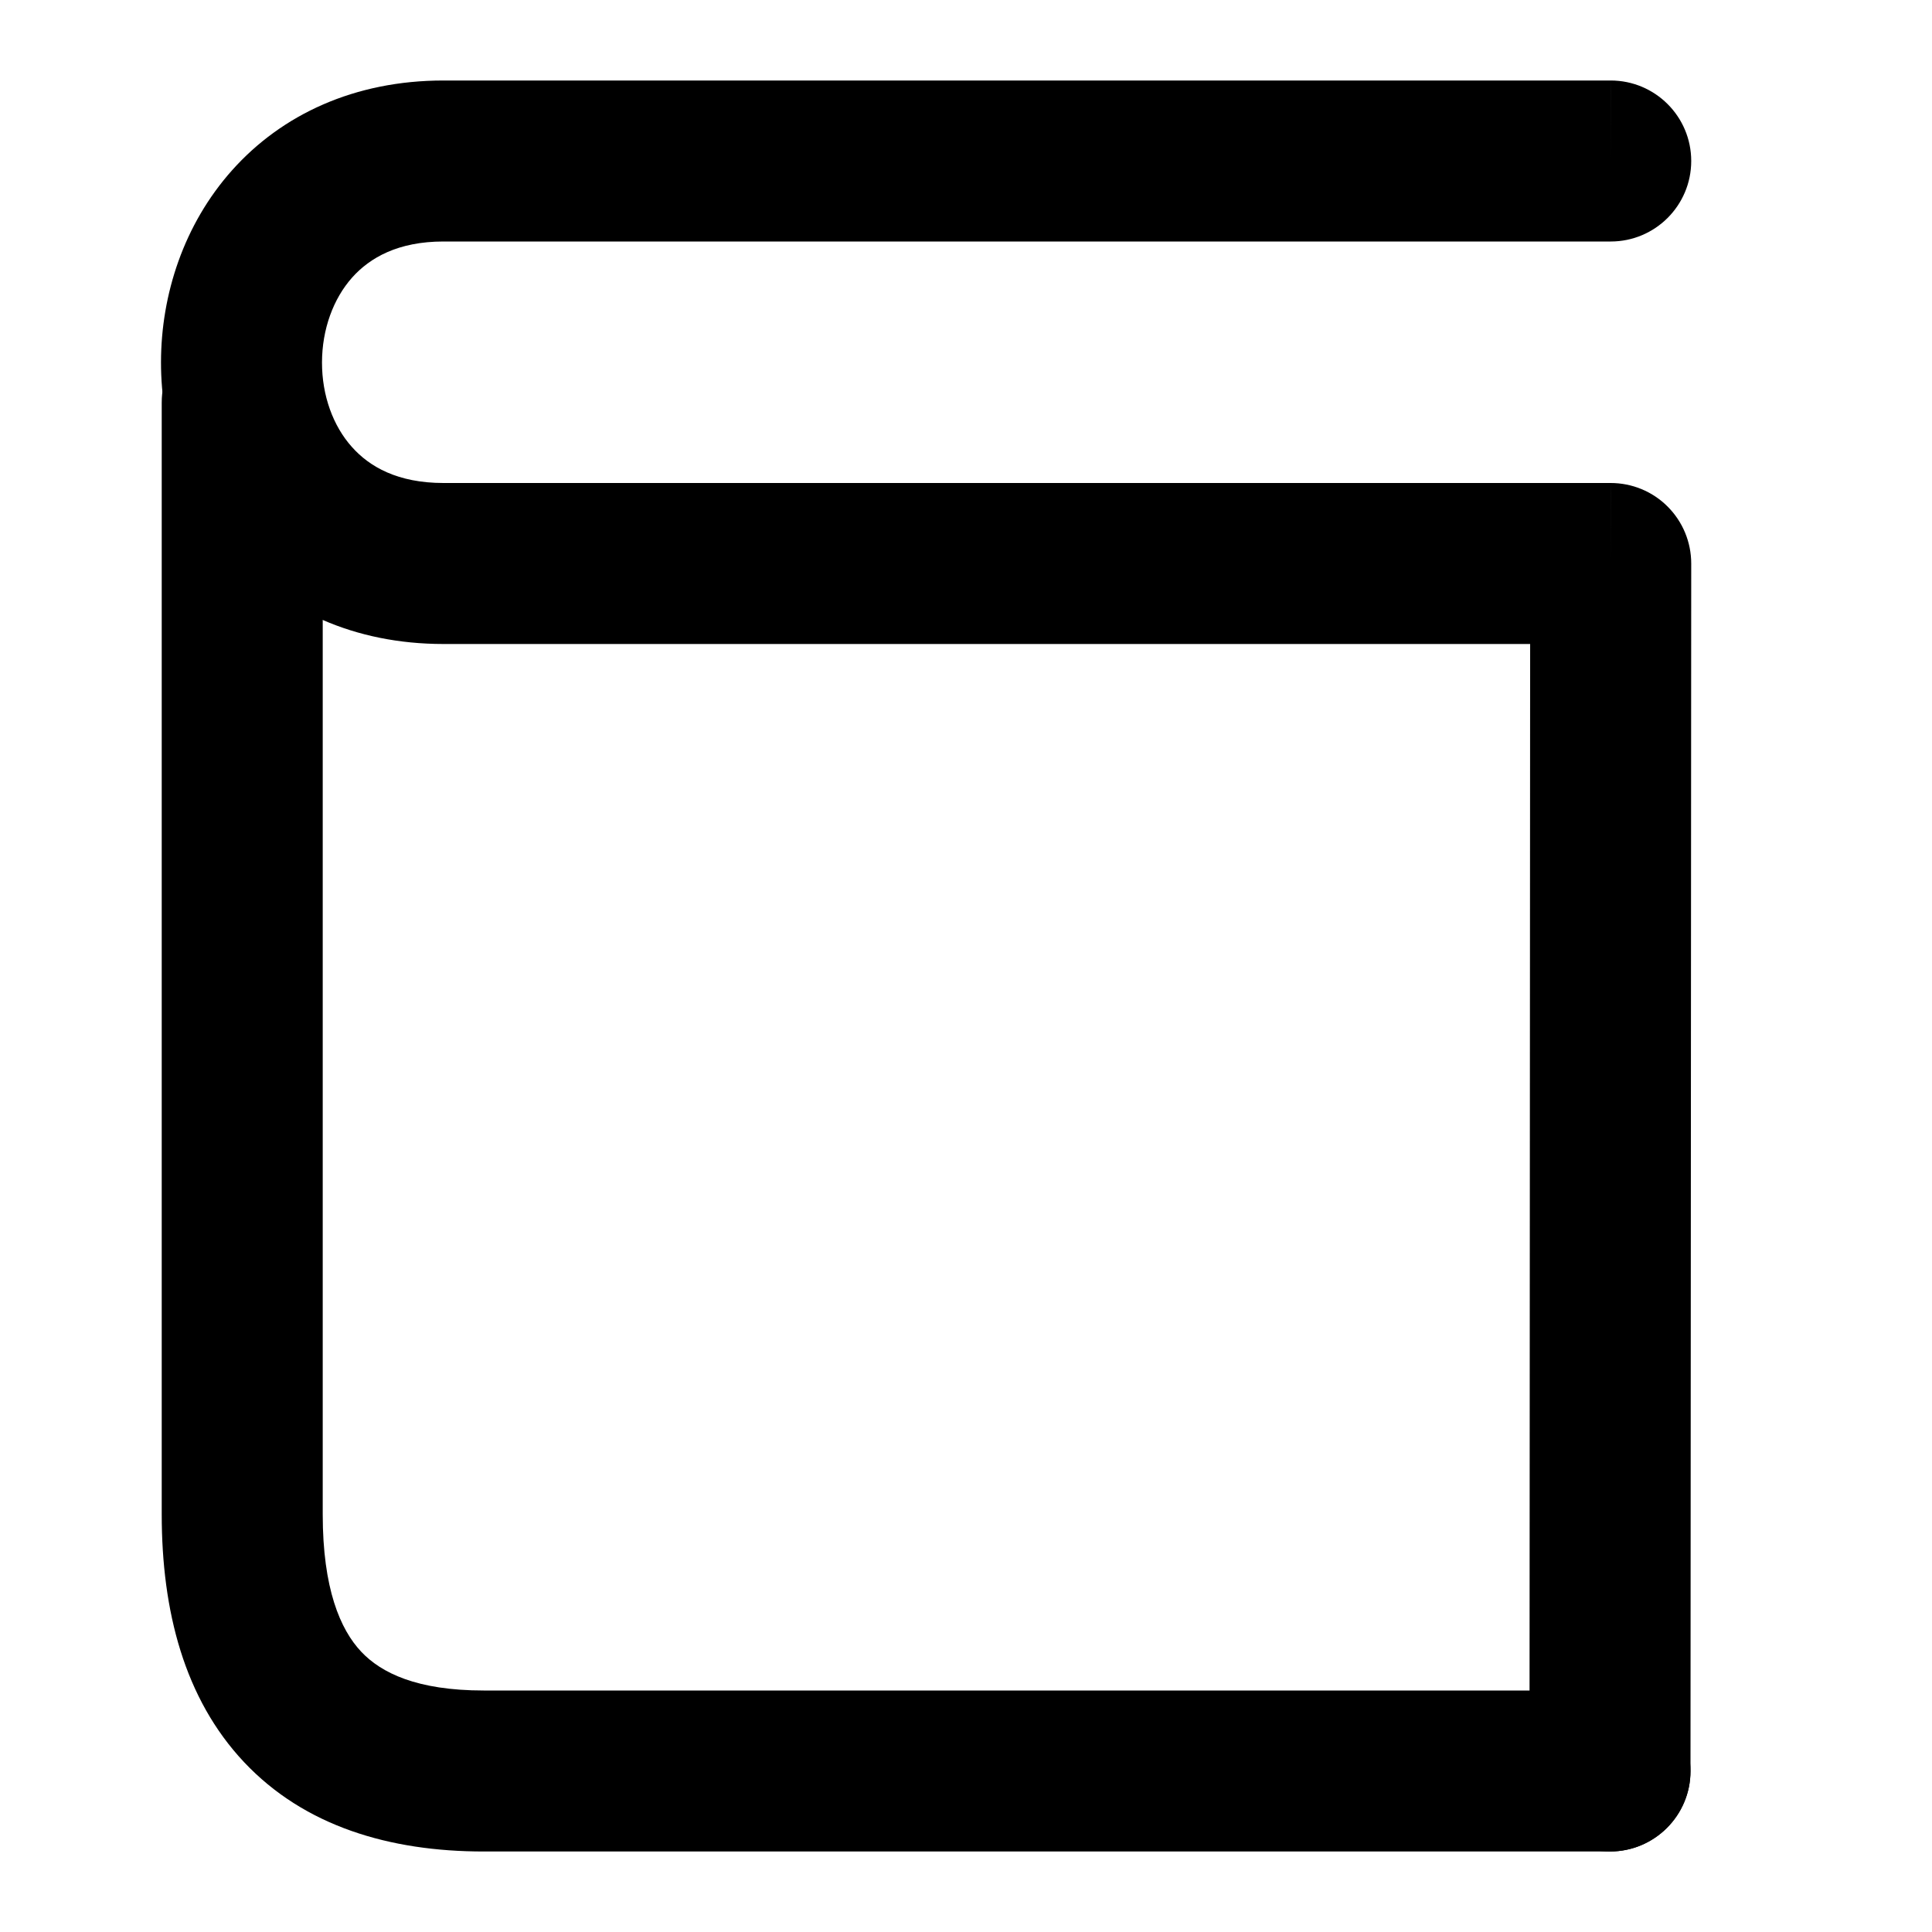 <svg width="24" height="24" viewBox="0 0 24 24" fill="none" xmlns="http://www.w3.org/2000/svg">
<rect width="24" height="24" fill="none"/>
<path fill-rule="evenodd" clip-rule="evenodd" d="M3.009 4C3.561 4 4.009 4.448 4.009 5L3.009 5L2.009 5C2.009 4.448 2.457 4 3.009 4ZM3.009 5C2.009 5 2.009 5 2.009 5V18.812C2.009 20.015 2.291 21.102 3.031 21.889C3.781 22.686 4.839 23 6.009 23H20C20.552 23 21 22.552 21 22C21 21.448 20.552 21 20 21H6.009C5.179 21 4.736 20.782 4.487 20.518C4.227 20.242 4.009 19.735 4.009 18.812V5C4.009 5 4.009 5 3.009 5Z" fill="black"/>
<path fill-rule="evenodd" clip-rule="evenodd" d="M2.883 2.115C3.5 1.424 4.403 1 5.509 1H20.008C20.008 1 20.009 1 20.009 2C20.009 3 20.009 3 20.009 3H5.509C4.945 3 4.595 3.201 4.375 3.447C4.14 3.711 4.001 4.09 4 4.501C3.999 4.912 4.137 5.291 4.372 5.553C4.59 5.798 4.94 6 5.509 6H20.008C20.008 6 20.009 6 20.009 7L20.008 6C20.274 6 20.529 6.105 20.716 6.293C20.904 6.481 21.009 6.735 21.009 7.001L21 22.001C21 22.553 20.552 23 19.999 23C19.447 23 19 22.552 19 21.999L19.008 8H5.509C4.401 8 3.497 7.577 2.879 6.884C2.277 6.209 1.999 5.338 2 4.499C2.001 3.66 2.282 2.789 2.883 2.115ZM21.009 2C21.009 2.552 20.561 3 20.009 3L20.009 2L20.008 1C20.561 1 21.009 1.448 21.009 2Z" fill="black"/>
</svg>
